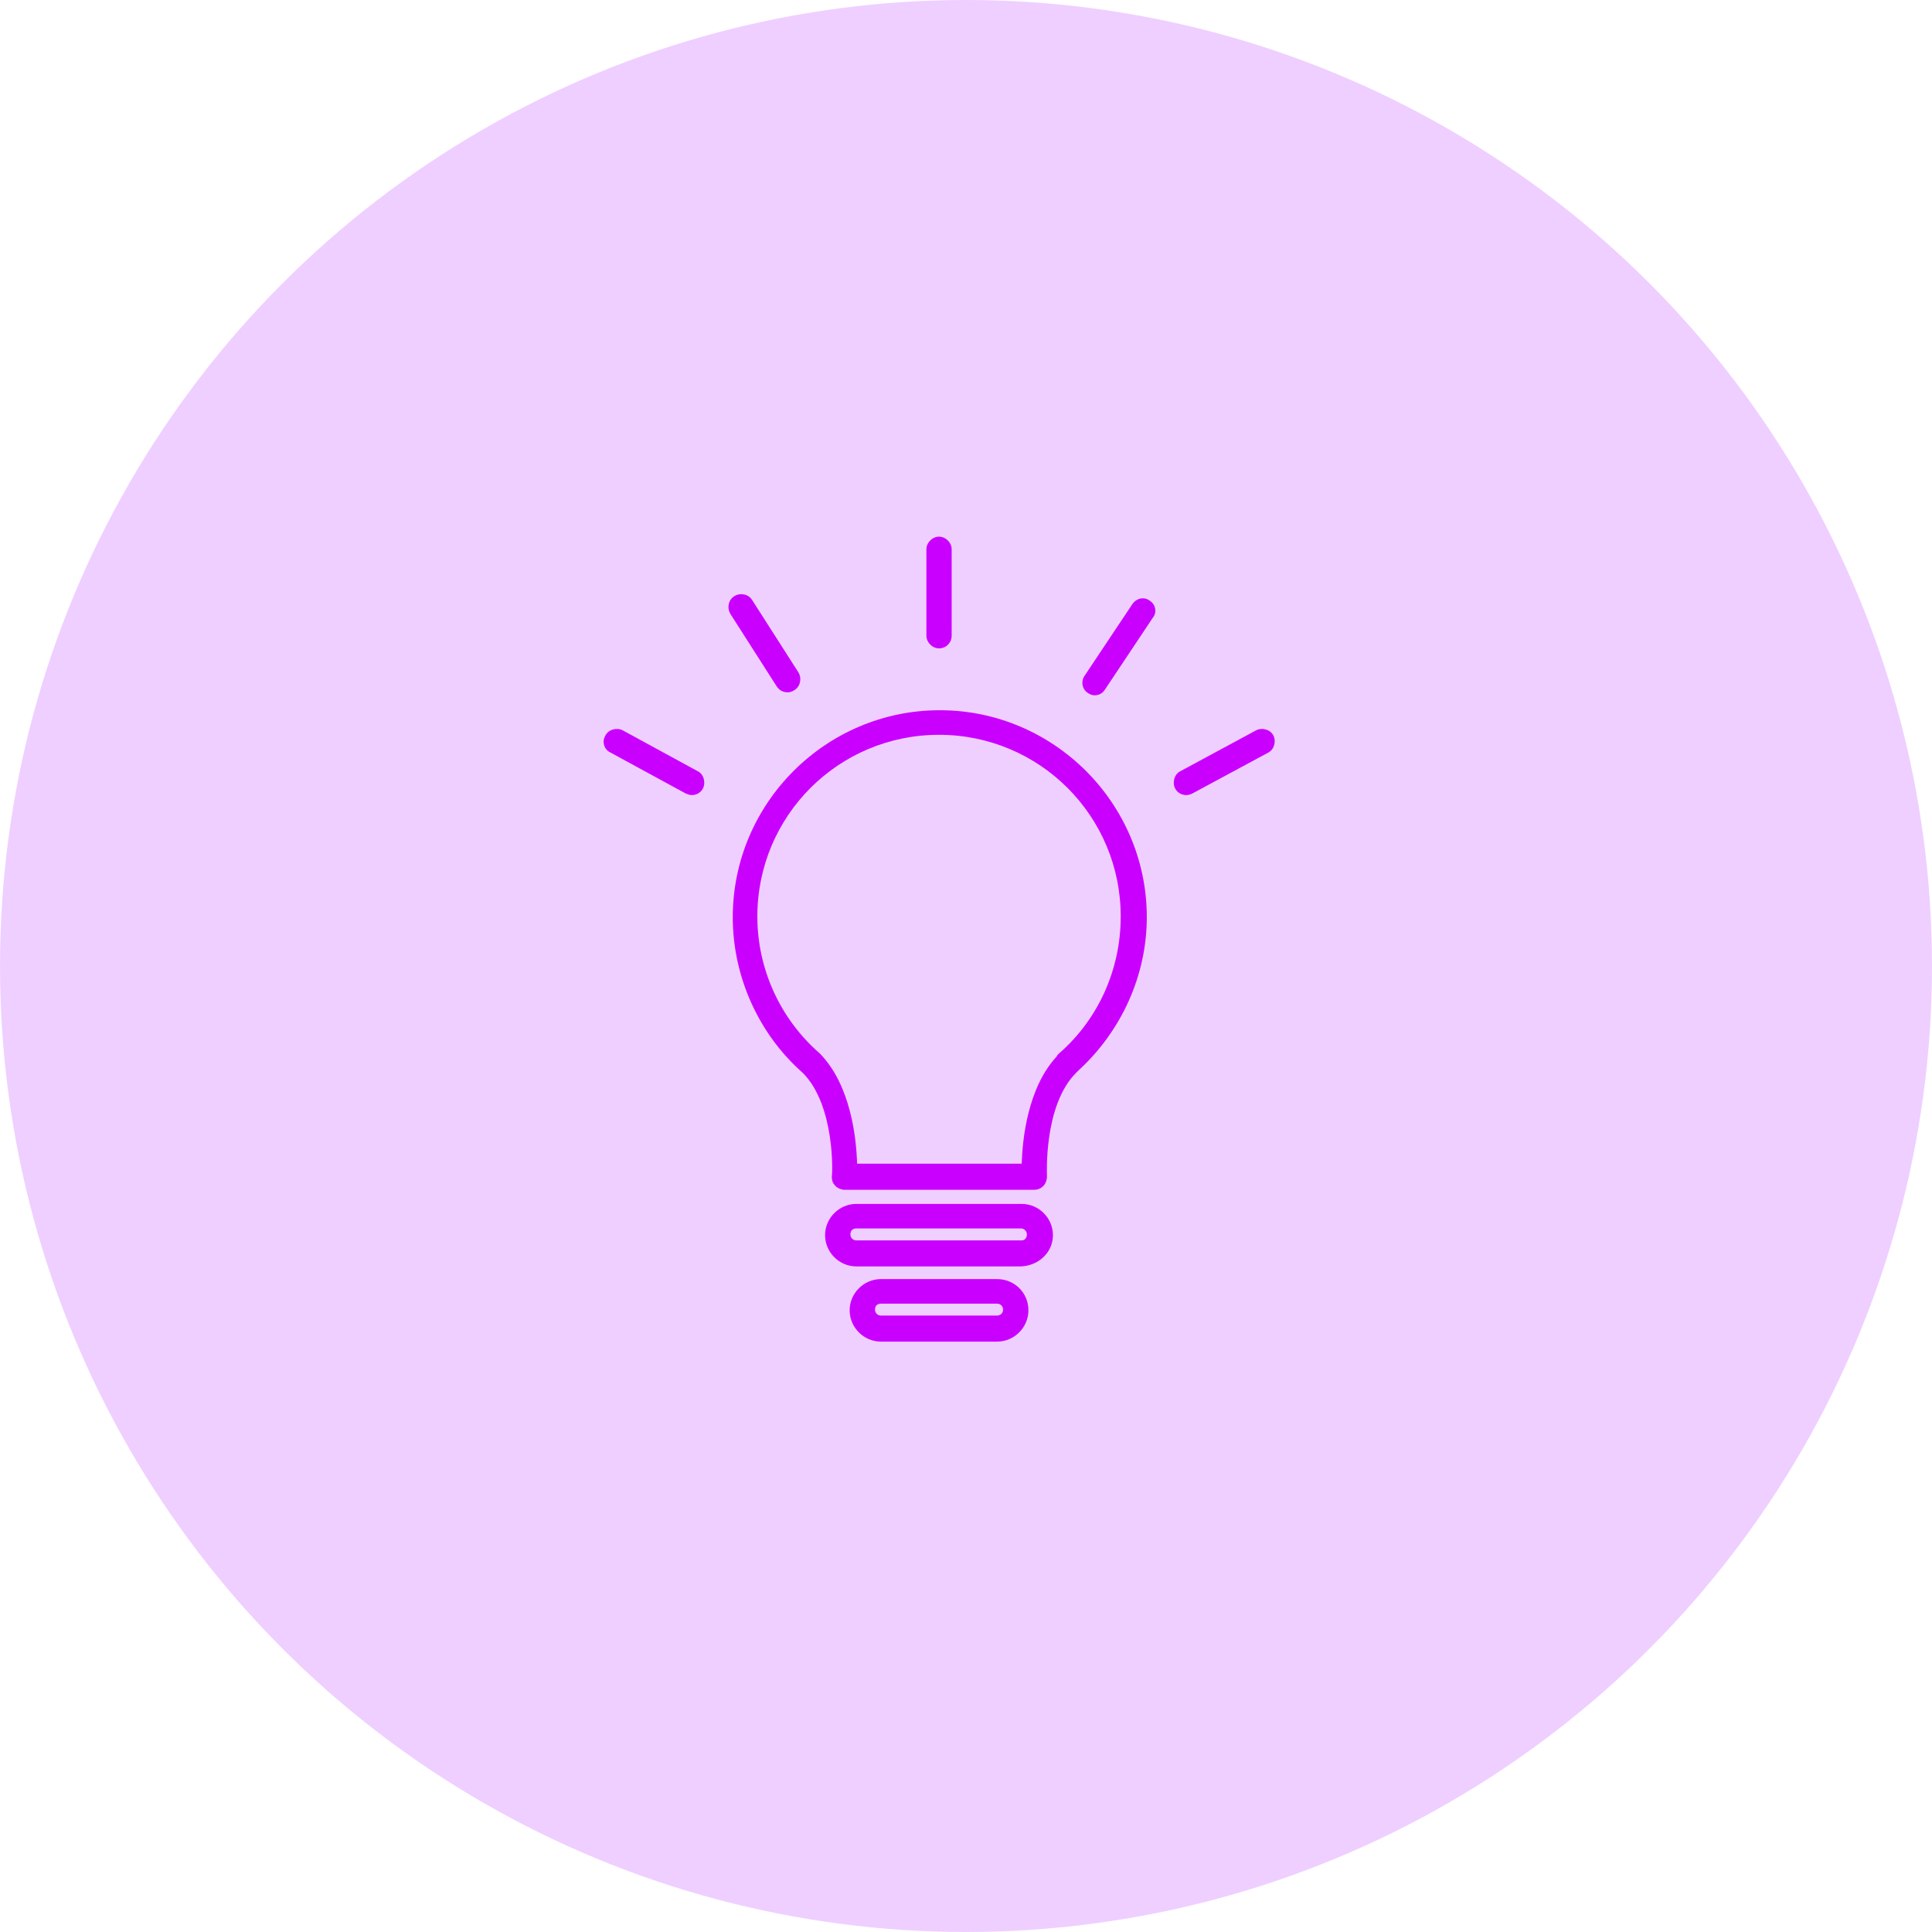 <svg width="36" height="36" viewBox="0 0 36 36" fill="none" xmlns="http://www.w3.org/2000/svg">
<circle cx="18" cy="18" r="18" fill="#B20FFF" fill-opacity="0.2"/>
<path d="M17.511 13.234C15.388 13.234 13.654 14.968 13.654 17.091C13.654 18.201 14.139 19.27 14.958 19.991C15.569 20.602 15.513 21.906 15.499 21.92C15.499 21.989 15.513 22.045 15.569 22.1C15.61 22.142 15.68 22.17 15.735 22.17H19.274C19.343 22.17 19.398 22.142 19.44 22.1C19.482 22.059 19.509 21.989 19.509 21.92C19.509 21.906 19.44 20.602 20.051 19.991C20.064 19.977 20.078 19.963 20.092 19.95C20.897 19.214 21.369 18.174 21.369 17.091C21.369 14.968 19.634 13.234 17.511 13.234ZM19.732 19.631C19.718 19.644 19.69 19.672 19.69 19.686C19.149 20.269 19.052 21.226 19.038 21.684H15.971C15.957 21.226 15.86 20.227 15.277 19.631C14.542 18.992 14.112 18.062 14.112 17.077C14.112 15.204 15.624 13.692 17.497 13.692C19.371 13.692 20.883 15.204 20.883 17.077C20.883 18.062 20.467 18.992 19.732 19.631Z" fill="#CA00FF"/>
<path d="M19.037 22.433H15.957C15.638 22.433 15.374 22.696 15.374 23.015C15.374 23.335 15.638 23.598 15.957 23.598H19.023C19.356 23.584 19.62 23.335 19.62 23.015C19.62 22.696 19.356 22.433 19.037 22.433ZM19.037 23.113H15.957C15.901 23.113 15.846 23.071 15.846 23.002C15.846 22.932 15.887 22.89 15.957 22.89H19.023C19.079 22.89 19.134 22.932 19.134 23.002C19.134 23.071 19.093 23.113 19.037 23.113Z" fill="#CA00FF"/>
<path d="M18.58 23.834H16.415C16.096 23.834 15.832 24.097 15.832 24.416C15.832 24.736 16.096 24.999 16.415 24.999H18.58C18.899 24.999 19.163 24.736 19.163 24.416C19.163 24.084 18.899 23.834 18.58 23.834ZM18.58 24.514H16.415C16.36 24.514 16.304 24.472 16.304 24.403C16.304 24.333 16.346 24.292 16.415 24.292H18.58C18.636 24.292 18.691 24.333 18.691 24.403C18.691 24.472 18.636 24.514 18.58 24.514Z" fill="#CA00FF"/>
<path d="M17.498 12.081C17.636 12.081 17.733 11.97 17.733 11.845V10.236C17.733 10.111 17.622 10 17.498 10C17.373 10 17.262 10.111 17.262 10.236V11.845C17.262 11.97 17.373 12.081 17.498 12.081Z" fill="#CA00FF"/>
<path d="M21.424 11.193C21.313 11.11 21.175 11.152 21.105 11.249L20.217 12.581C20.134 12.692 20.162 12.845 20.273 12.914C20.314 12.942 20.356 12.956 20.398 12.956C20.481 12.956 20.55 12.914 20.592 12.845L21.48 11.512C21.563 11.415 21.535 11.263 21.424 11.193Z" fill="#CA00FF"/>
<path d="M14.681 12.9C14.722 12.9 14.764 12.886 14.805 12.858C14.916 12.789 14.944 12.636 14.875 12.525L14.014 11.179C13.945 11.068 13.792 11.04 13.681 11.11C13.57 11.179 13.543 11.332 13.612 11.443L14.472 12.789C14.528 12.872 14.597 12.9 14.681 12.9Z" fill="#CA00FF"/>
<path d="M13.002 14.371L11.6 13.607C11.489 13.552 11.336 13.594 11.281 13.705C11.212 13.816 11.253 13.968 11.378 14.024L12.78 14.787C12.821 14.801 12.849 14.815 12.891 14.815C12.974 14.815 13.057 14.773 13.099 14.69C13.154 14.579 13.113 14.426 13.002 14.371Z" fill="#CA00FF"/>
<path d="M23.728 13.705C23.672 13.594 23.52 13.552 23.409 13.607L21.993 14.371C21.882 14.426 21.841 14.579 21.896 14.69C21.938 14.773 22.021 14.815 22.104 14.815C22.146 14.815 22.188 14.801 22.215 14.787L23.631 14.024C23.742 13.968 23.783 13.816 23.728 13.705Z" fill="#CA00FF"/>
</svg>
